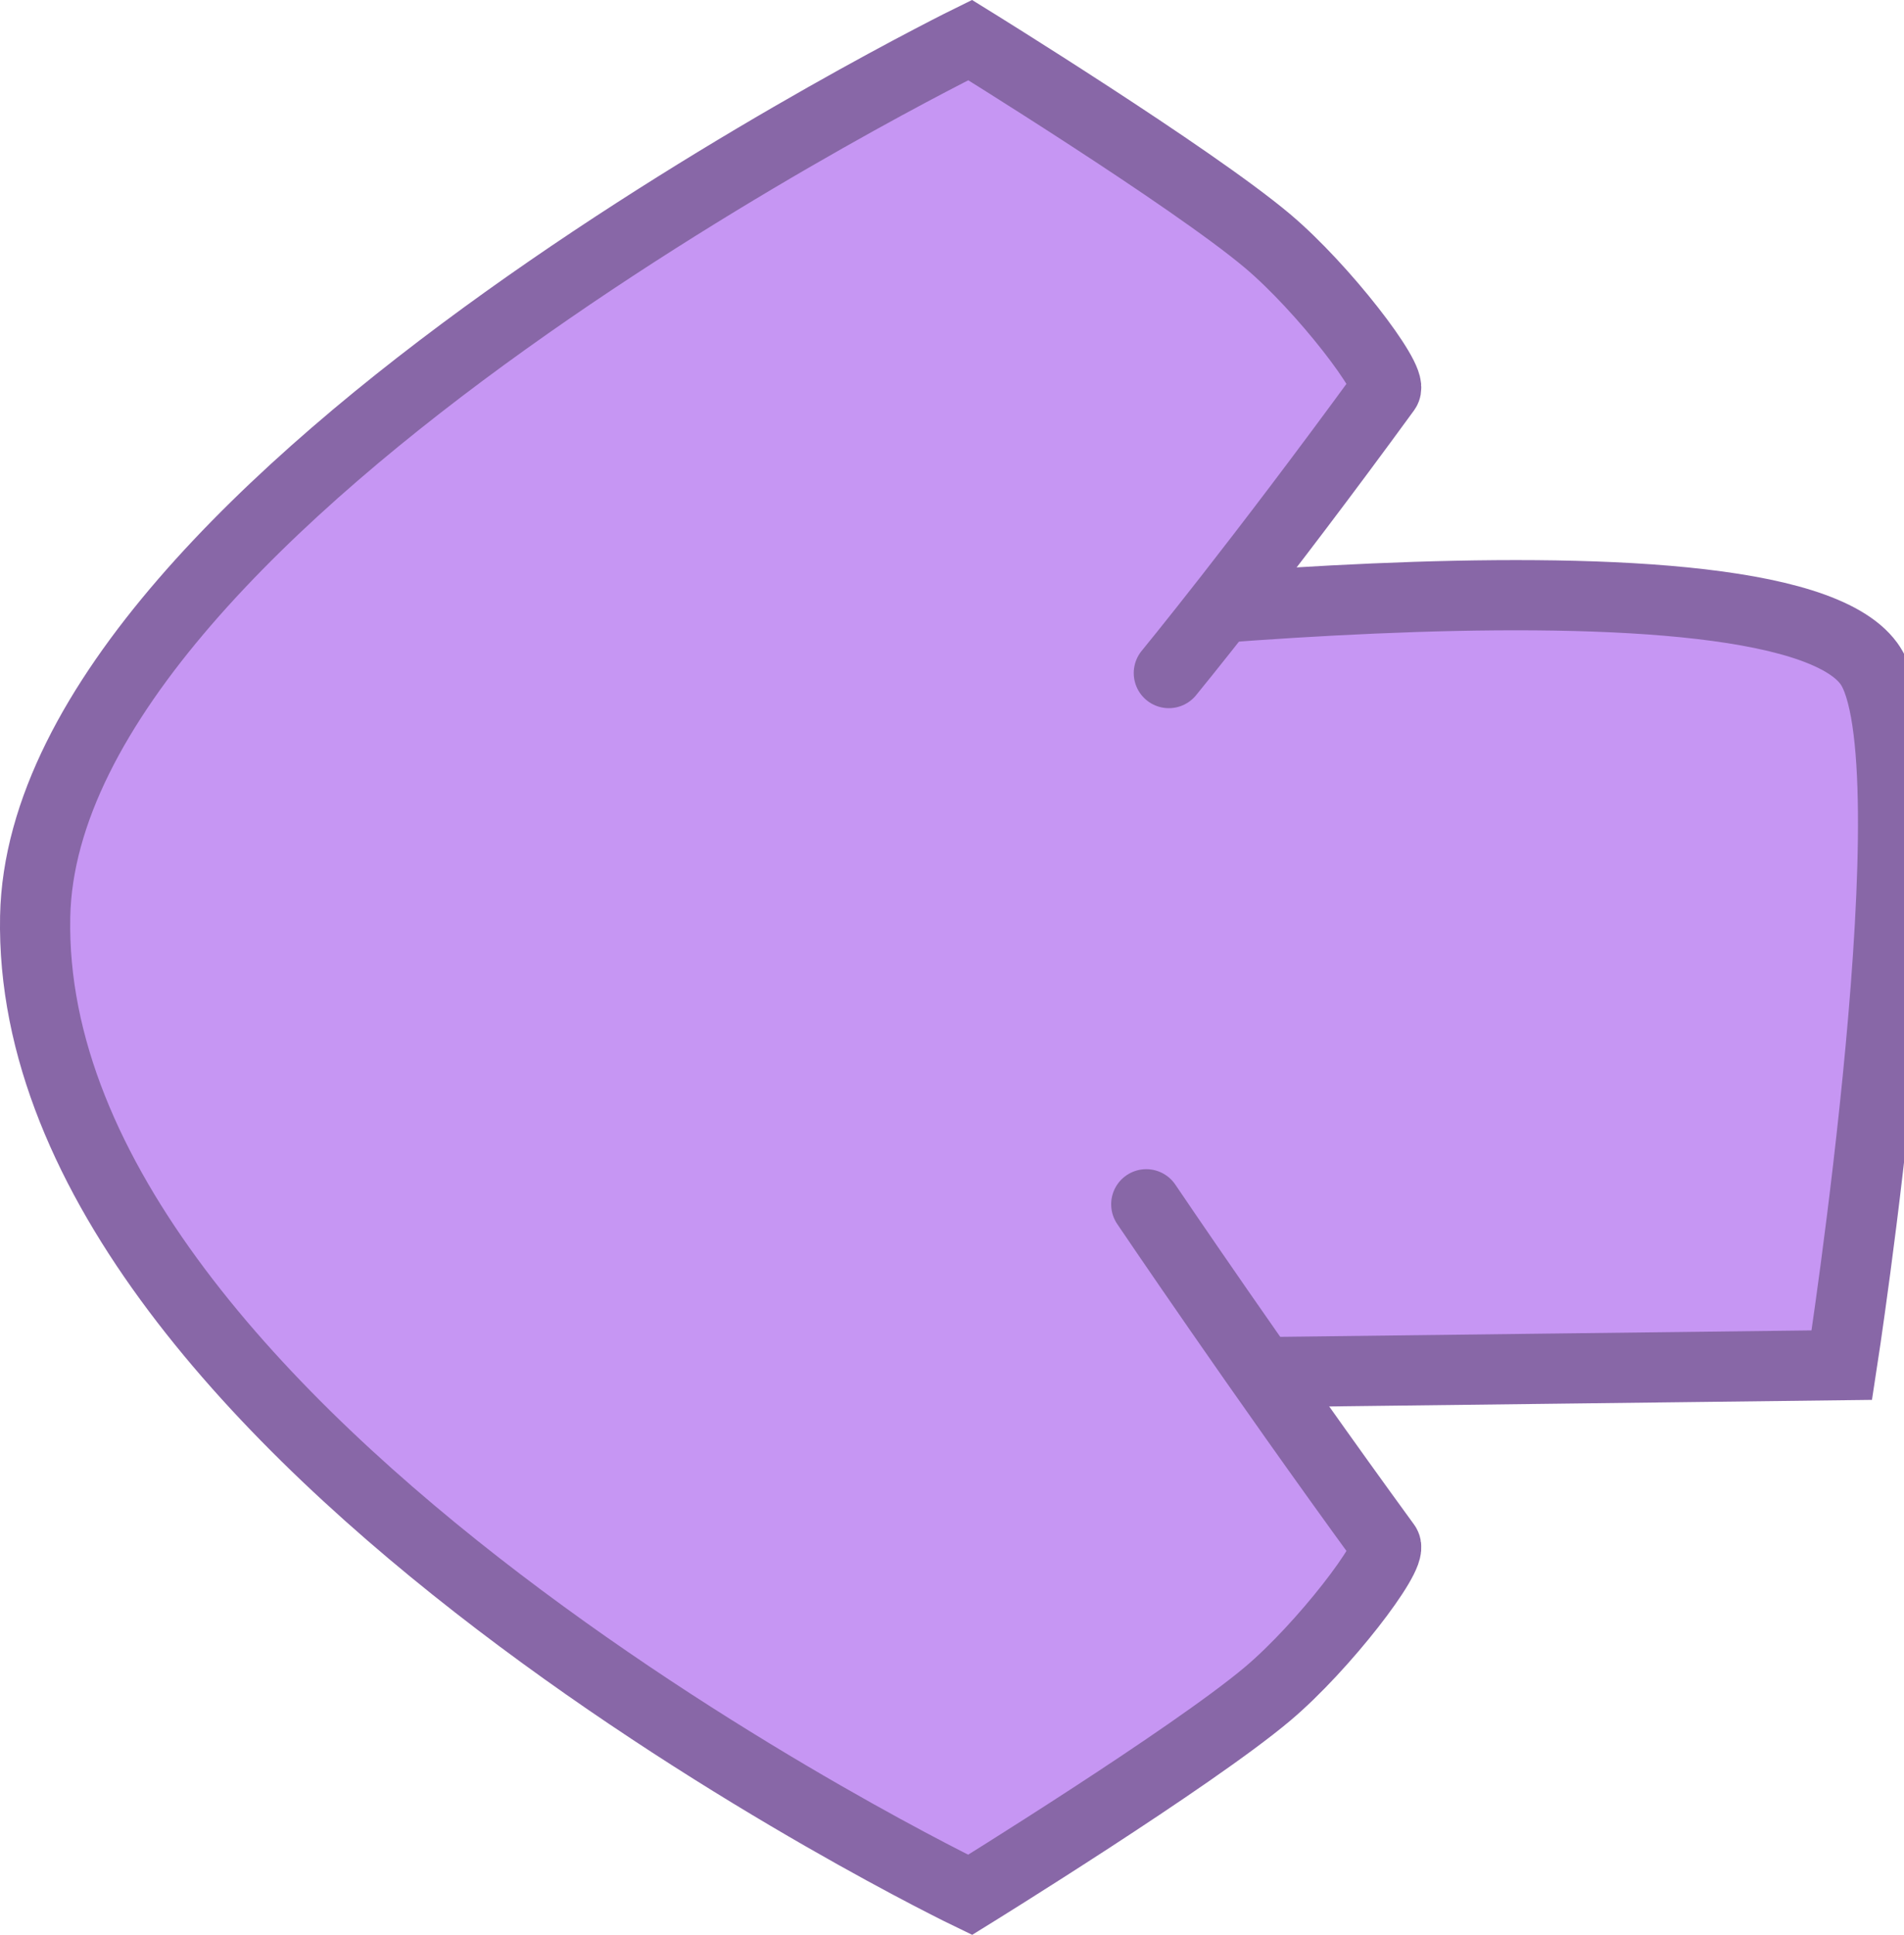 <svg version="1.1" xmlns="http://www.w3.org/2000/svg" xmlns:xlink="http://www.w3.org/1999/xlink" width="135.625" height="137.784" viewBox="0,0,135.625,137.784"><g transform="translate(-171.327,-111.105)"><g data-paper-data="{&quot;isPaintingLayer&quot;:true}" fill-rule="nonzero" stroke-linecap="round" stroke-linejoin="miter" stroke-miterlimit="10" stroke-dasharray="" stroke-dashoffset="0" style="mix-blend-mode: normal"><path d="M239.143,156.259c0,0 58.347,-7.454 65.31,2.099c4.786,6.566 -1.93,49.961 -1.93,49.961l-69.492,0.84" data-paper-data="{&quot;index&quot;:null}" fill="#ffcde0" stroke="#561b25" stroke-width="1.5"/><path d="M252.977,196.865c0,0 8.04,11.918 17.051,24.273c0.543,0.745 -4.44,7.251 -8.422,10.601c-5.429,4.568 -21.177,14.302 -21.177,14.302c0,0 -67.341,-32.422 -66.597,-69.667c0.599,-29.982 66.597,-62.417 66.597,-62.417c0,0 15.748,9.735 21.177,14.302c3.981,3.35 8.965,9.856 8.422,10.601c-9.011,12.355 -15.443,20.175 -15.443,20.175" data-paper-data="{&quot;index&quot;:null}" fill="#ffcde0" stroke="#561b25" stroke-width="1.5"/><path d="M239.143,156.259c0,0 58.347,-7.454 65.31,2.099c4.786,6.566 -1.93,49.961 -1.93,49.961l-69.492,0.84" data-paper-data="{&quot;index&quot;:null}" fill="#c696f3" stroke="#8867a7" stroke-width="5"/><path d="M252.977,196.865c0,0 8.04,11.918 17.051,24.273c0.543,0.745 -4.44,7.251 -8.422,10.601c-5.429,4.568 -21.177,14.302 -21.177,14.302c0,0 -67.341,-32.422 -66.597,-69.667c0.599,-29.982 66.597,-62.417 66.597,-62.417c0,0 15.748,9.735 21.177,14.302c3.981,3.35 8.965,9.856 8.422,10.601c-9.011,12.355 -15.443,20.175 -15.443,20.175" data-paper-data="{&quot;index&quot;:null}" fill="#c696f3" stroke="#8867a7" stroke-width="5"/></g></g></svg>